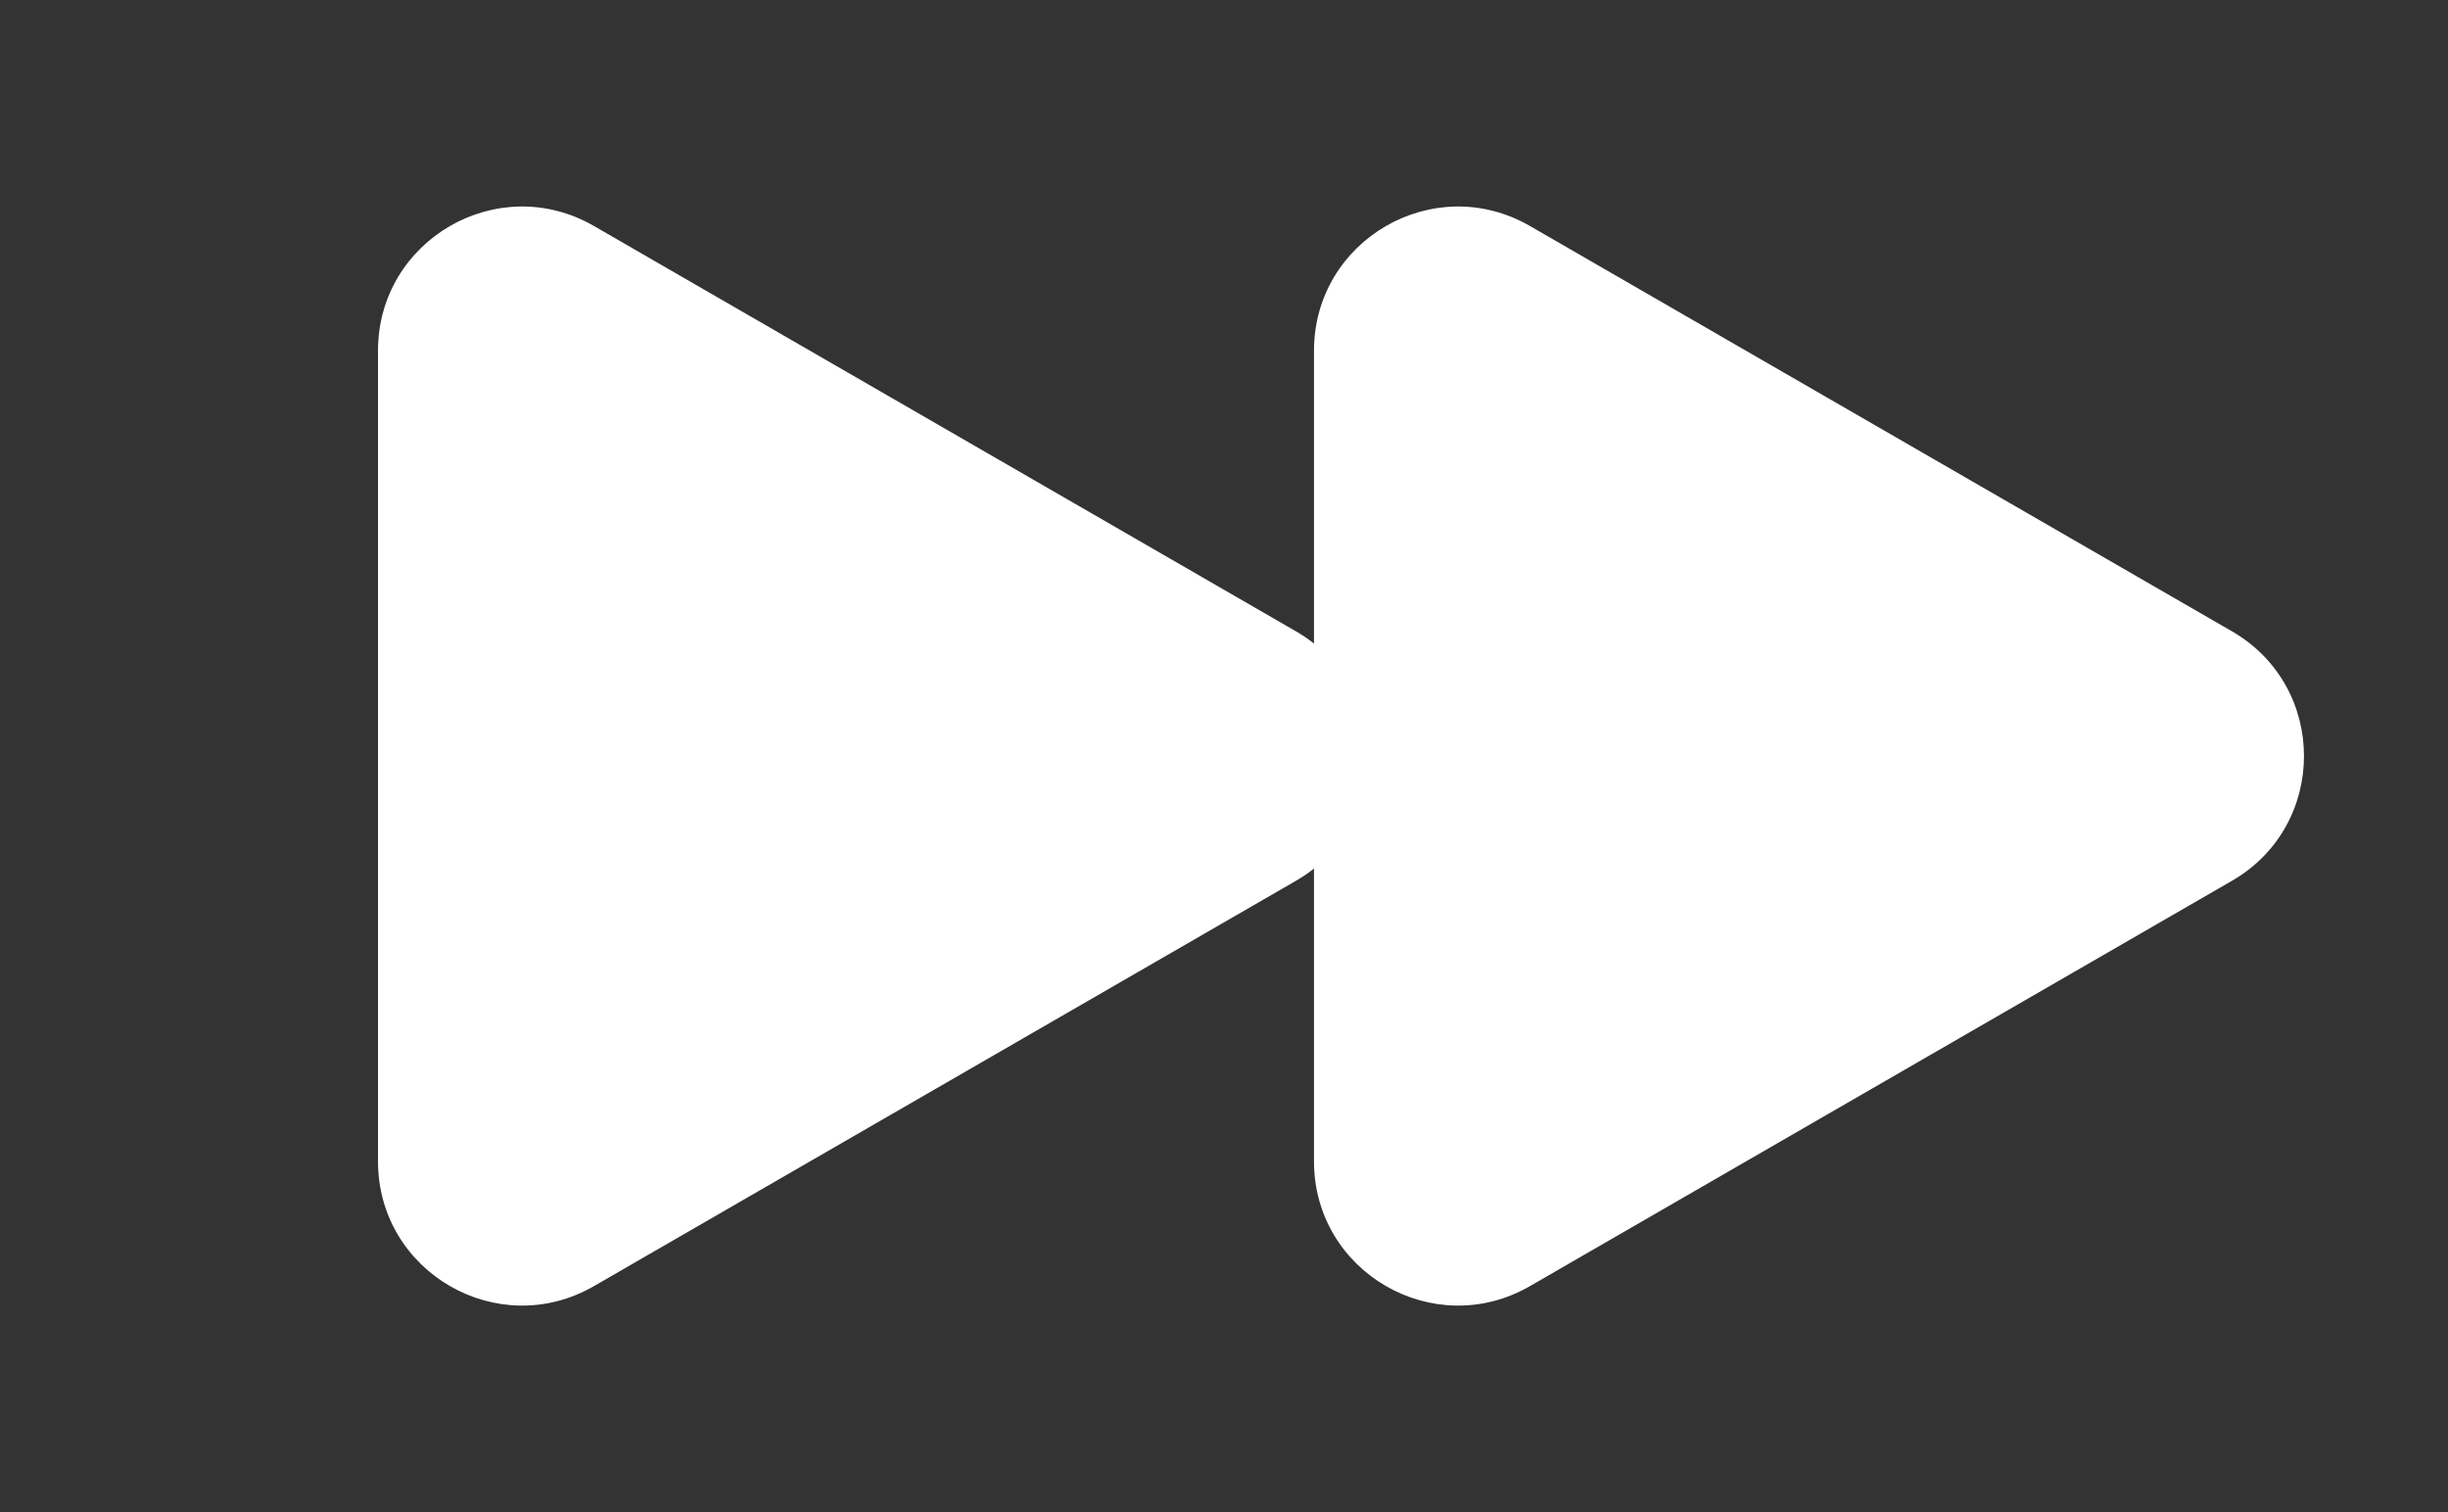 <svg width="34" height="21" viewBox="0 0 34 21" fill="none" xmlns="http://www.w3.org/2000/svg">
<rect x="0" y="0" width="34" height="21" fill="#333333" stroke="none"/>
<path d="M18 8.768C19.333 9.538 19.333 11.462 18 12.232L8.25 17.861C6.917 18.631 5.25 17.669 5.25 16.129L5.25 4.871C5.25 3.331 6.917 2.369 8.25 3.139L18 8.768Z" fill="white"/>
<path d="M31 8.768C32.333 9.538 32.333 11.462 31 12.232L21.25 17.861C19.917 18.631 18.25 17.669 18.25 16.129L18.25 4.871C18.25 3.331 19.917 2.369 21.25 3.139L31 8.768Z" fill="white"/>
</svg>

